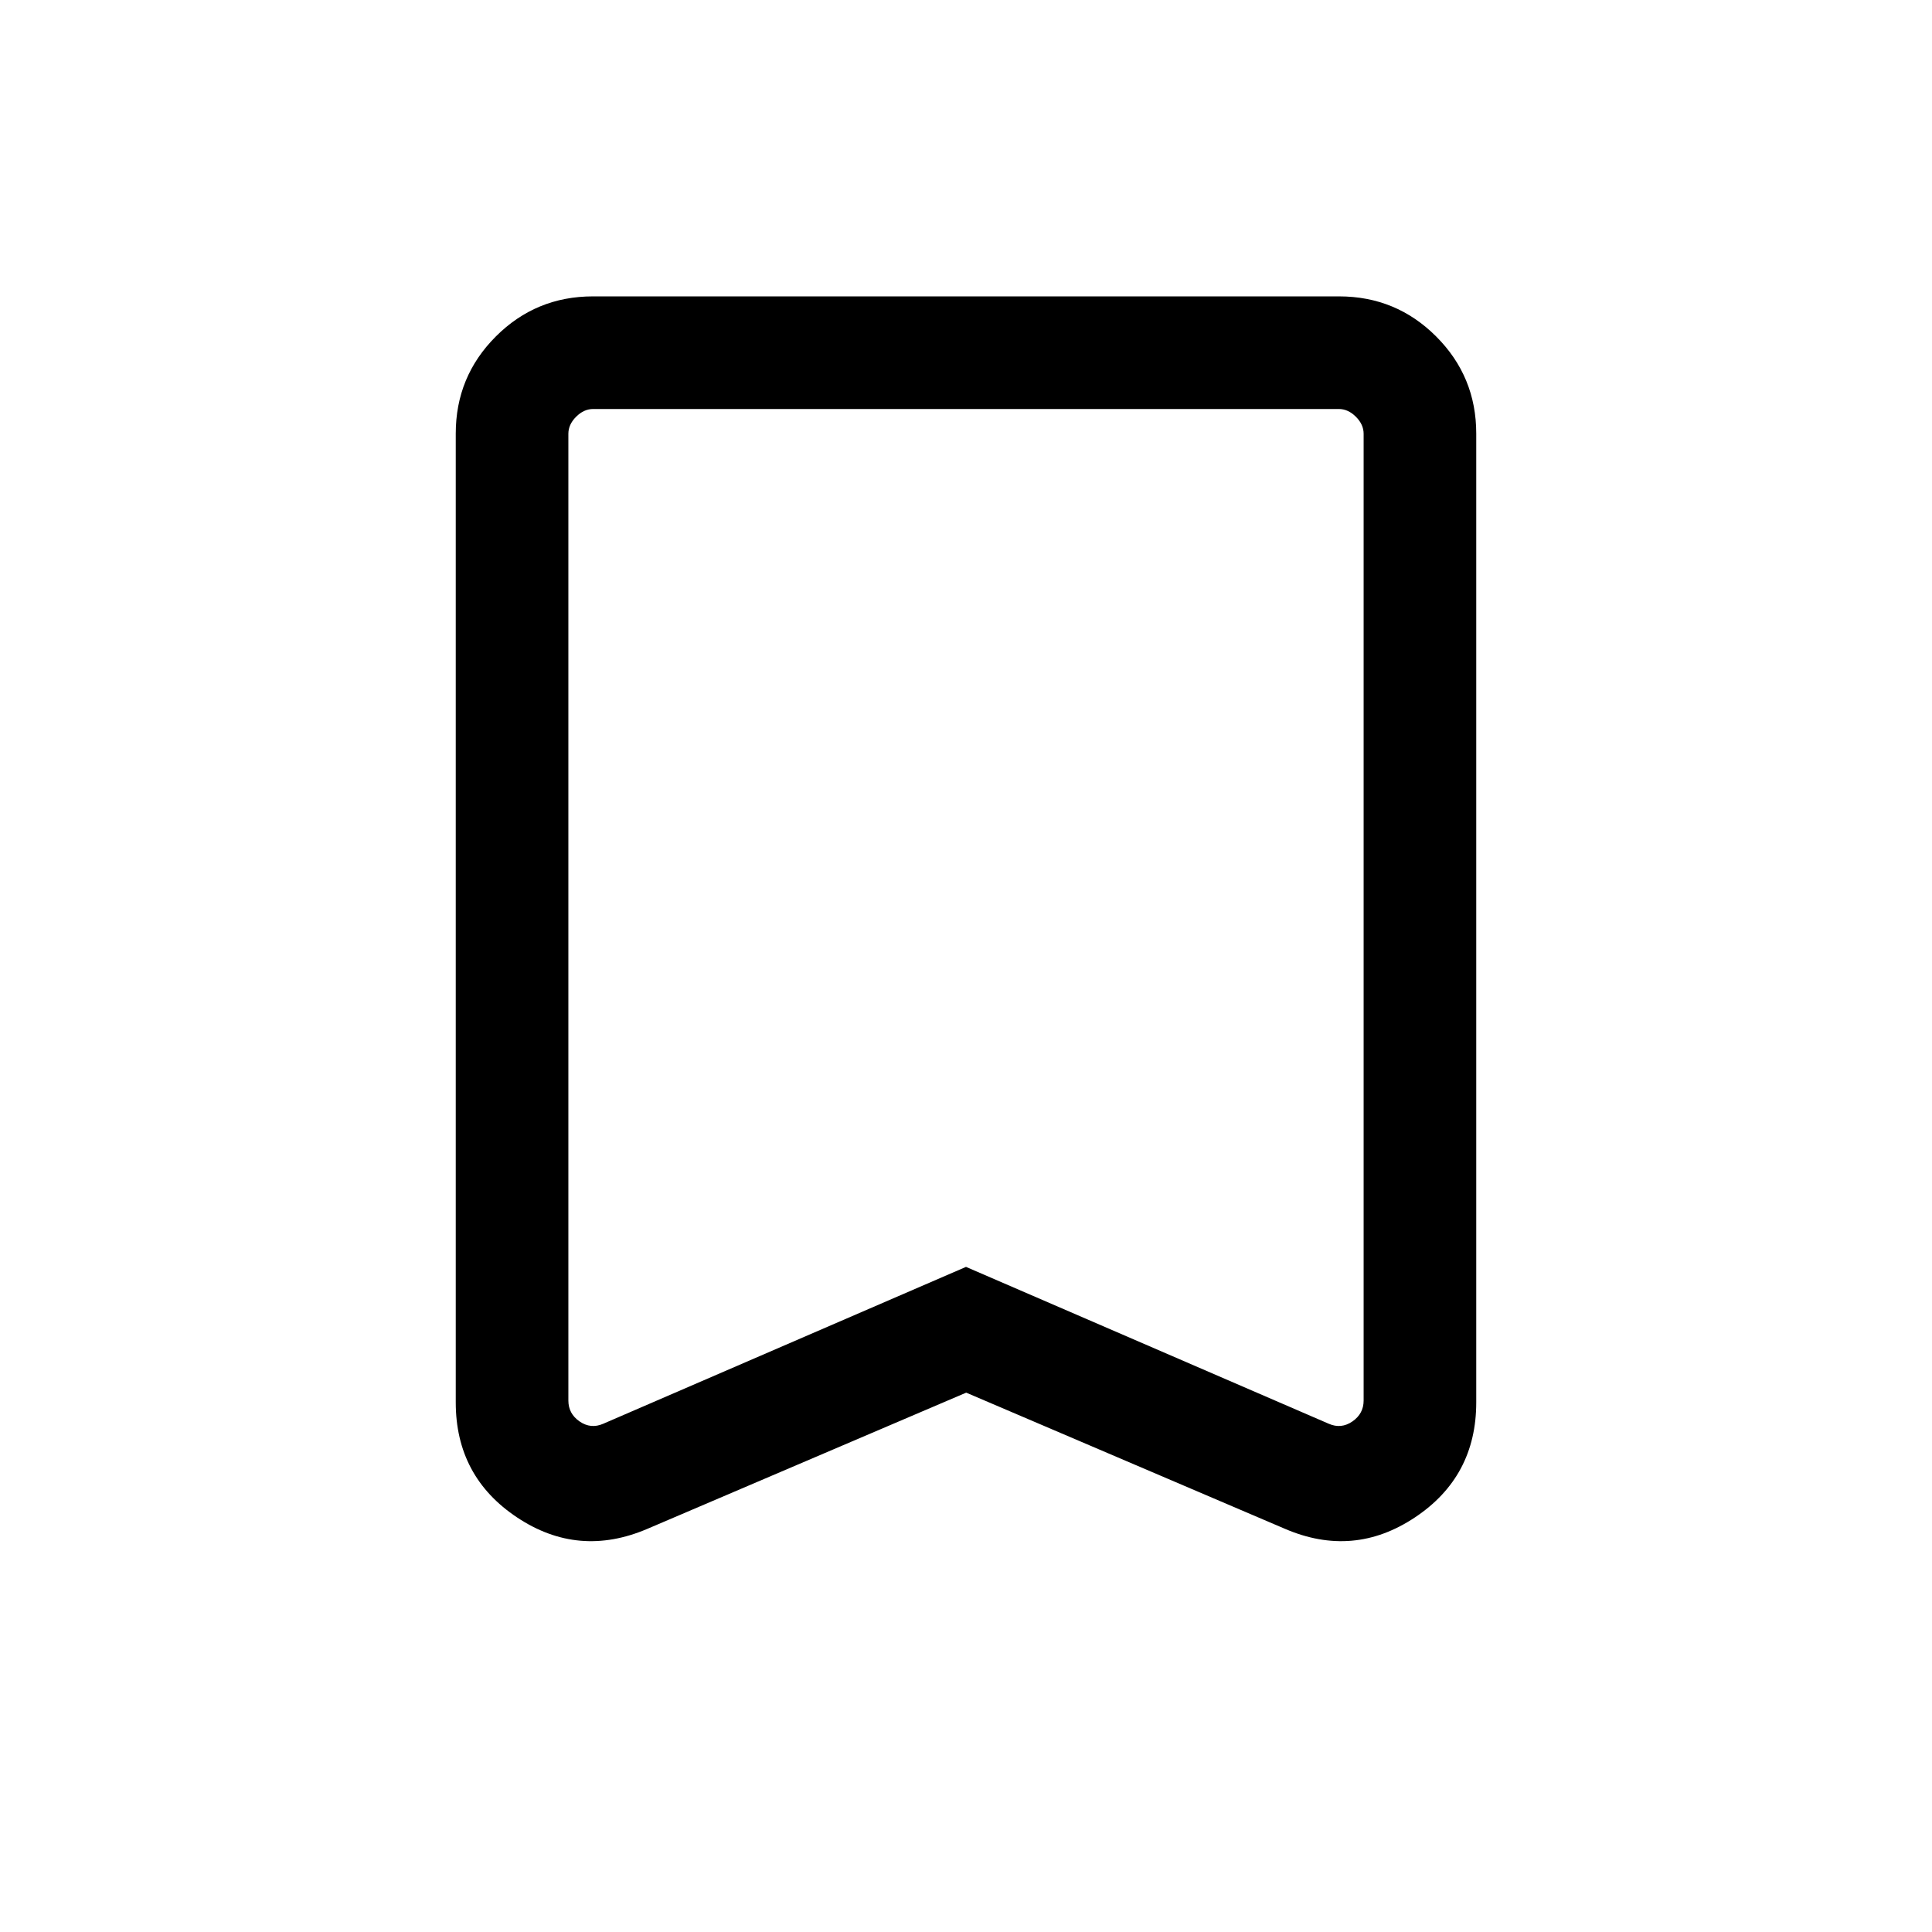 <svg xmlns="http://www.w3.org/2000/svg" height="24" viewBox="0 -960 960 960" width="24"><path d="m480.1-268-158.37 67.65q-34.23 14.66-64.75-5.62-30.52-20.27-30.52-57.22v-481.36q0-28.35 19.92-48.26 19.91-19.92 48.27-19.92h370.7q28.36 0 48.27 19.92 19.92 19.91 19.92 48.26v481.36q0 36.95-30.52 57.22-30.52 20.28-64.56 5.62L480.1-268Zm-.1-62.49 180.27 77.95q6.15 2.69 11.73-1.15 5.58-3.85 5.58-10.39v-480.38q0-4.62-3.85-8.46-3.85-3.85-8.46-3.85H294.73q-4.61 0-8.46 3.85-3.85 3.84-3.85 8.46v480.38q0 6.54 5.58 10.39 5.58 3.84 11.73 1.15L480-330.49Zm0-426.28H282.42h395.16H480Z"/></svg>